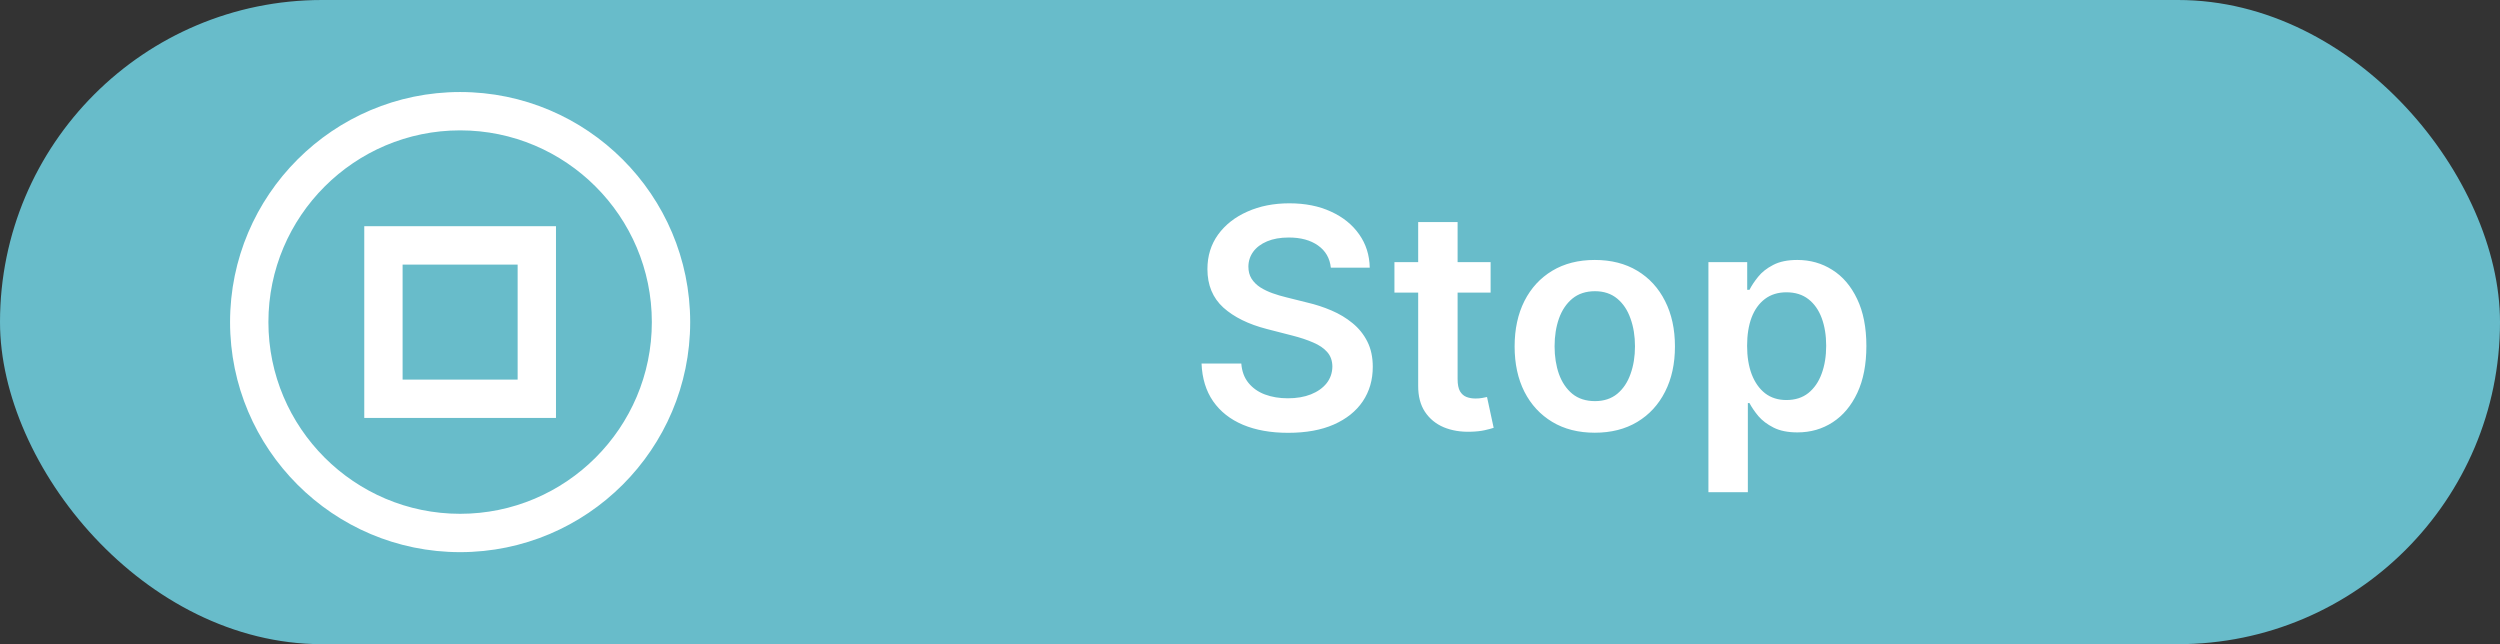 <svg width="163" height="42" viewBox="0 0 163 42" fill="none" xmlns="http://www.w3.org/2000/svg">
<rect x="0" y="0" width="163" height="42" fill="#333333" stroke="none"/>
<rect width="163" height="42" rx="21" fill="#68BCCA"/>
<g clip-path="url(#clip0_120_1658)">
<path d="M30 6C21.729 6 15 12.729 15 21C15 29.271 21.729 36 30 36C38.271 36 45 29.271 45 21C45 12.729 38.271 6 30 6ZM30 33.5C23.108 33.5 17.5 27.892 17.5 21C17.5 14.107 23.108 8.5 30 8.5C36.892 8.5 42.5 14.107 42.5 21C42.5 27.892 36.892 33.5 30 33.5ZM23.75 27.25H36.25V14.75H23.75V27.25ZM26.25 17.25H33.75V24.75H26.25V17.25Z" fill="white"/>
</g>
<path d="M86.771 17.453C86.705 16.833 86.425 16.35 85.933 16.004C85.445 15.659 84.811 15.486 84.03 15.486C83.48 15.486 83.009 15.569 82.616 15.734C82.223 15.9 81.923 16.125 81.714 16.409C81.506 16.693 81.399 17.017 81.395 17.382C81.395 17.685 81.463 17.948 81.601 18.171C81.743 18.393 81.934 18.582 82.176 18.739C82.417 18.89 82.685 19.018 82.978 19.122C83.272 19.226 83.568 19.314 83.866 19.385L85.23 19.726C85.779 19.854 86.307 20.026 86.814 20.244C87.325 20.462 87.782 20.737 88.184 21.068C88.592 21.4 88.914 21.8 89.15 22.268C89.387 22.737 89.505 23.287 89.505 23.916C89.505 24.768 89.288 25.519 88.852 26.168C88.416 26.812 87.787 27.316 86.963 27.68C86.144 28.04 85.152 28.22 83.987 28.22C82.855 28.22 81.873 28.045 81.04 27.695C80.211 27.344 79.562 26.833 79.094 26.16C78.63 25.488 78.379 24.669 78.341 23.703H80.933C80.971 24.21 81.127 24.631 81.402 24.967C81.676 25.303 82.034 25.555 82.474 25.72C82.919 25.886 83.416 25.969 83.966 25.969C84.539 25.969 85.04 25.884 85.471 25.713C85.907 25.538 86.248 25.296 86.494 24.989C86.74 24.676 86.866 24.312 86.871 23.895C86.866 23.516 86.755 23.204 86.537 22.957C86.319 22.706 86.014 22.498 85.621 22.332C85.232 22.162 84.778 22.01 84.257 21.878L82.602 21.452C81.404 21.144 80.457 20.678 79.761 20.053C79.07 19.423 78.724 18.587 78.724 17.546C78.724 16.688 78.956 15.938 79.42 15.294C79.889 14.65 80.526 14.151 81.331 13.796C82.136 13.436 83.047 13.256 84.065 13.256C85.097 13.256 86.002 13.436 86.778 13.796C87.559 14.151 88.173 14.645 88.618 15.28C89.063 15.91 89.292 16.634 89.307 17.453H86.771ZM97.188 17.091V19.079H90.917V17.091H97.188ZM92.465 14.477H95.036V24.719C95.036 25.064 95.088 25.329 95.193 25.514C95.302 25.694 95.444 25.817 95.619 25.884C95.794 25.95 95.988 25.983 96.201 25.983C96.362 25.983 96.509 25.971 96.641 25.947C96.779 25.924 96.883 25.902 96.954 25.884L97.387 27.893C97.25 27.941 97.053 27.993 96.798 28.05C96.547 28.107 96.239 28.14 95.874 28.149C95.231 28.168 94.65 28.071 94.134 27.858C93.618 27.64 93.209 27.304 92.906 26.849C92.607 26.395 92.461 25.827 92.465 25.145V14.477ZM103.98 28.213C102.915 28.213 101.991 27.979 101.21 27.51C100.429 27.041 99.823 26.385 99.392 25.543C98.966 24.7 98.753 23.715 98.753 22.588C98.753 21.461 98.966 20.474 99.392 19.626C99.823 18.779 100.429 18.121 101.21 17.652C101.991 17.183 102.915 16.949 103.98 16.949C105.045 16.949 105.969 17.183 106.75 17.652C107.531 18.121 108.135 18.779 108.561 19.626C108.992 20.474 109.207 21.461 109.207 22.588C109.207 23.715 108.992 24.7 108.561 25.543C108.135 26.385 107.531 27.041 106.75 27.51C105.969 27.979 105.045 28.213 103.98 28.213ZM103.994 26.153C104.572 26.153 105.055 25.995 105.443 25.678C105.831 25.356 106.12 24.925 106.309 24.385C106.504 23.845 106.601 23.244 106.601 22.581C106.601 21.913 106.504 21.31 106.309 20.77C106.12 20.225 105.831 19.792 105.443 19.47C105.055 19.148 104.572 18.987 103.994 18.987C103.402 18.987 102.91 19.148 102.517 19.47C102.129 19.792 101.837 20.225 101.643 20.77C101.454 21.31 101.359 21.913 101.359 22.581C101.359 23.244 101.454 23.845 101.643 24.385C101.837 24.925 102.129 25.356 102.517 25.678C102.91 25.995 103.402 26.153 103.994 26.153ZM111.389 32.091V17.091H113.918V18.895H114.067C114.2 18.63 114.387 18.348 114.628 18.05C114.869 17.747 115.196 17.489 115.608 17.276C116.02 17.058 116.546 16.949 117.185 16.949C118.028 16.949 118.788 17.164 119.465 17.595C120.146 18.021 120.686 18.653 121.084 19.491C121.486 20.325 121.688 21.348 121.688 22.56C121.688 23.758 121.491 24.776 121.098 25.614C120.705 26.452 120.17 27.091 119.493 27.531C118.816 27.972 118.049 28.192 117.192 28.192C116.567 28.192 116.048 28.088 115.637 27.879C115.225 27.671 114.893 27.42 114.642 27.126C114.396 26.828 114.204 26.546 114.067 26.281H113.96V32.091H111.389ZM113.911 22.546C113.911 23.251 114.01 23.869 114.209 24.399C114.413 24.93 114.704 25.344 115.083 25.642C115.466 25.936 115.93 26.082 116.475 26.082C117.043 26.082 117.519 25.931 117.902 25.628C118.286 25.32 118.575 24.901 118.769 24.371C118.968 23.836 119.067 23.227 119.067 22.546C119.067 21.868 118.97 21.267 118.776 20.741C118.582 20.216 118.293 19.804 117.909 19.506C117.526 19.207 117.048 19.058 116.475 19.058C115.925 19.058 115.459 19.203 115.075 19.491C114.692 19.78 114.401 20.185 114.202 20.706C114.008 21.227 113.911 21.84 113.911 22.546Z" fill="white"/>
<defs>
<clipPath id="clip0_120_1658">
<rect width="30" height="30" fill="white" transform="translate(15 6)"/>
</clipPath>
</defs>
</svg>
